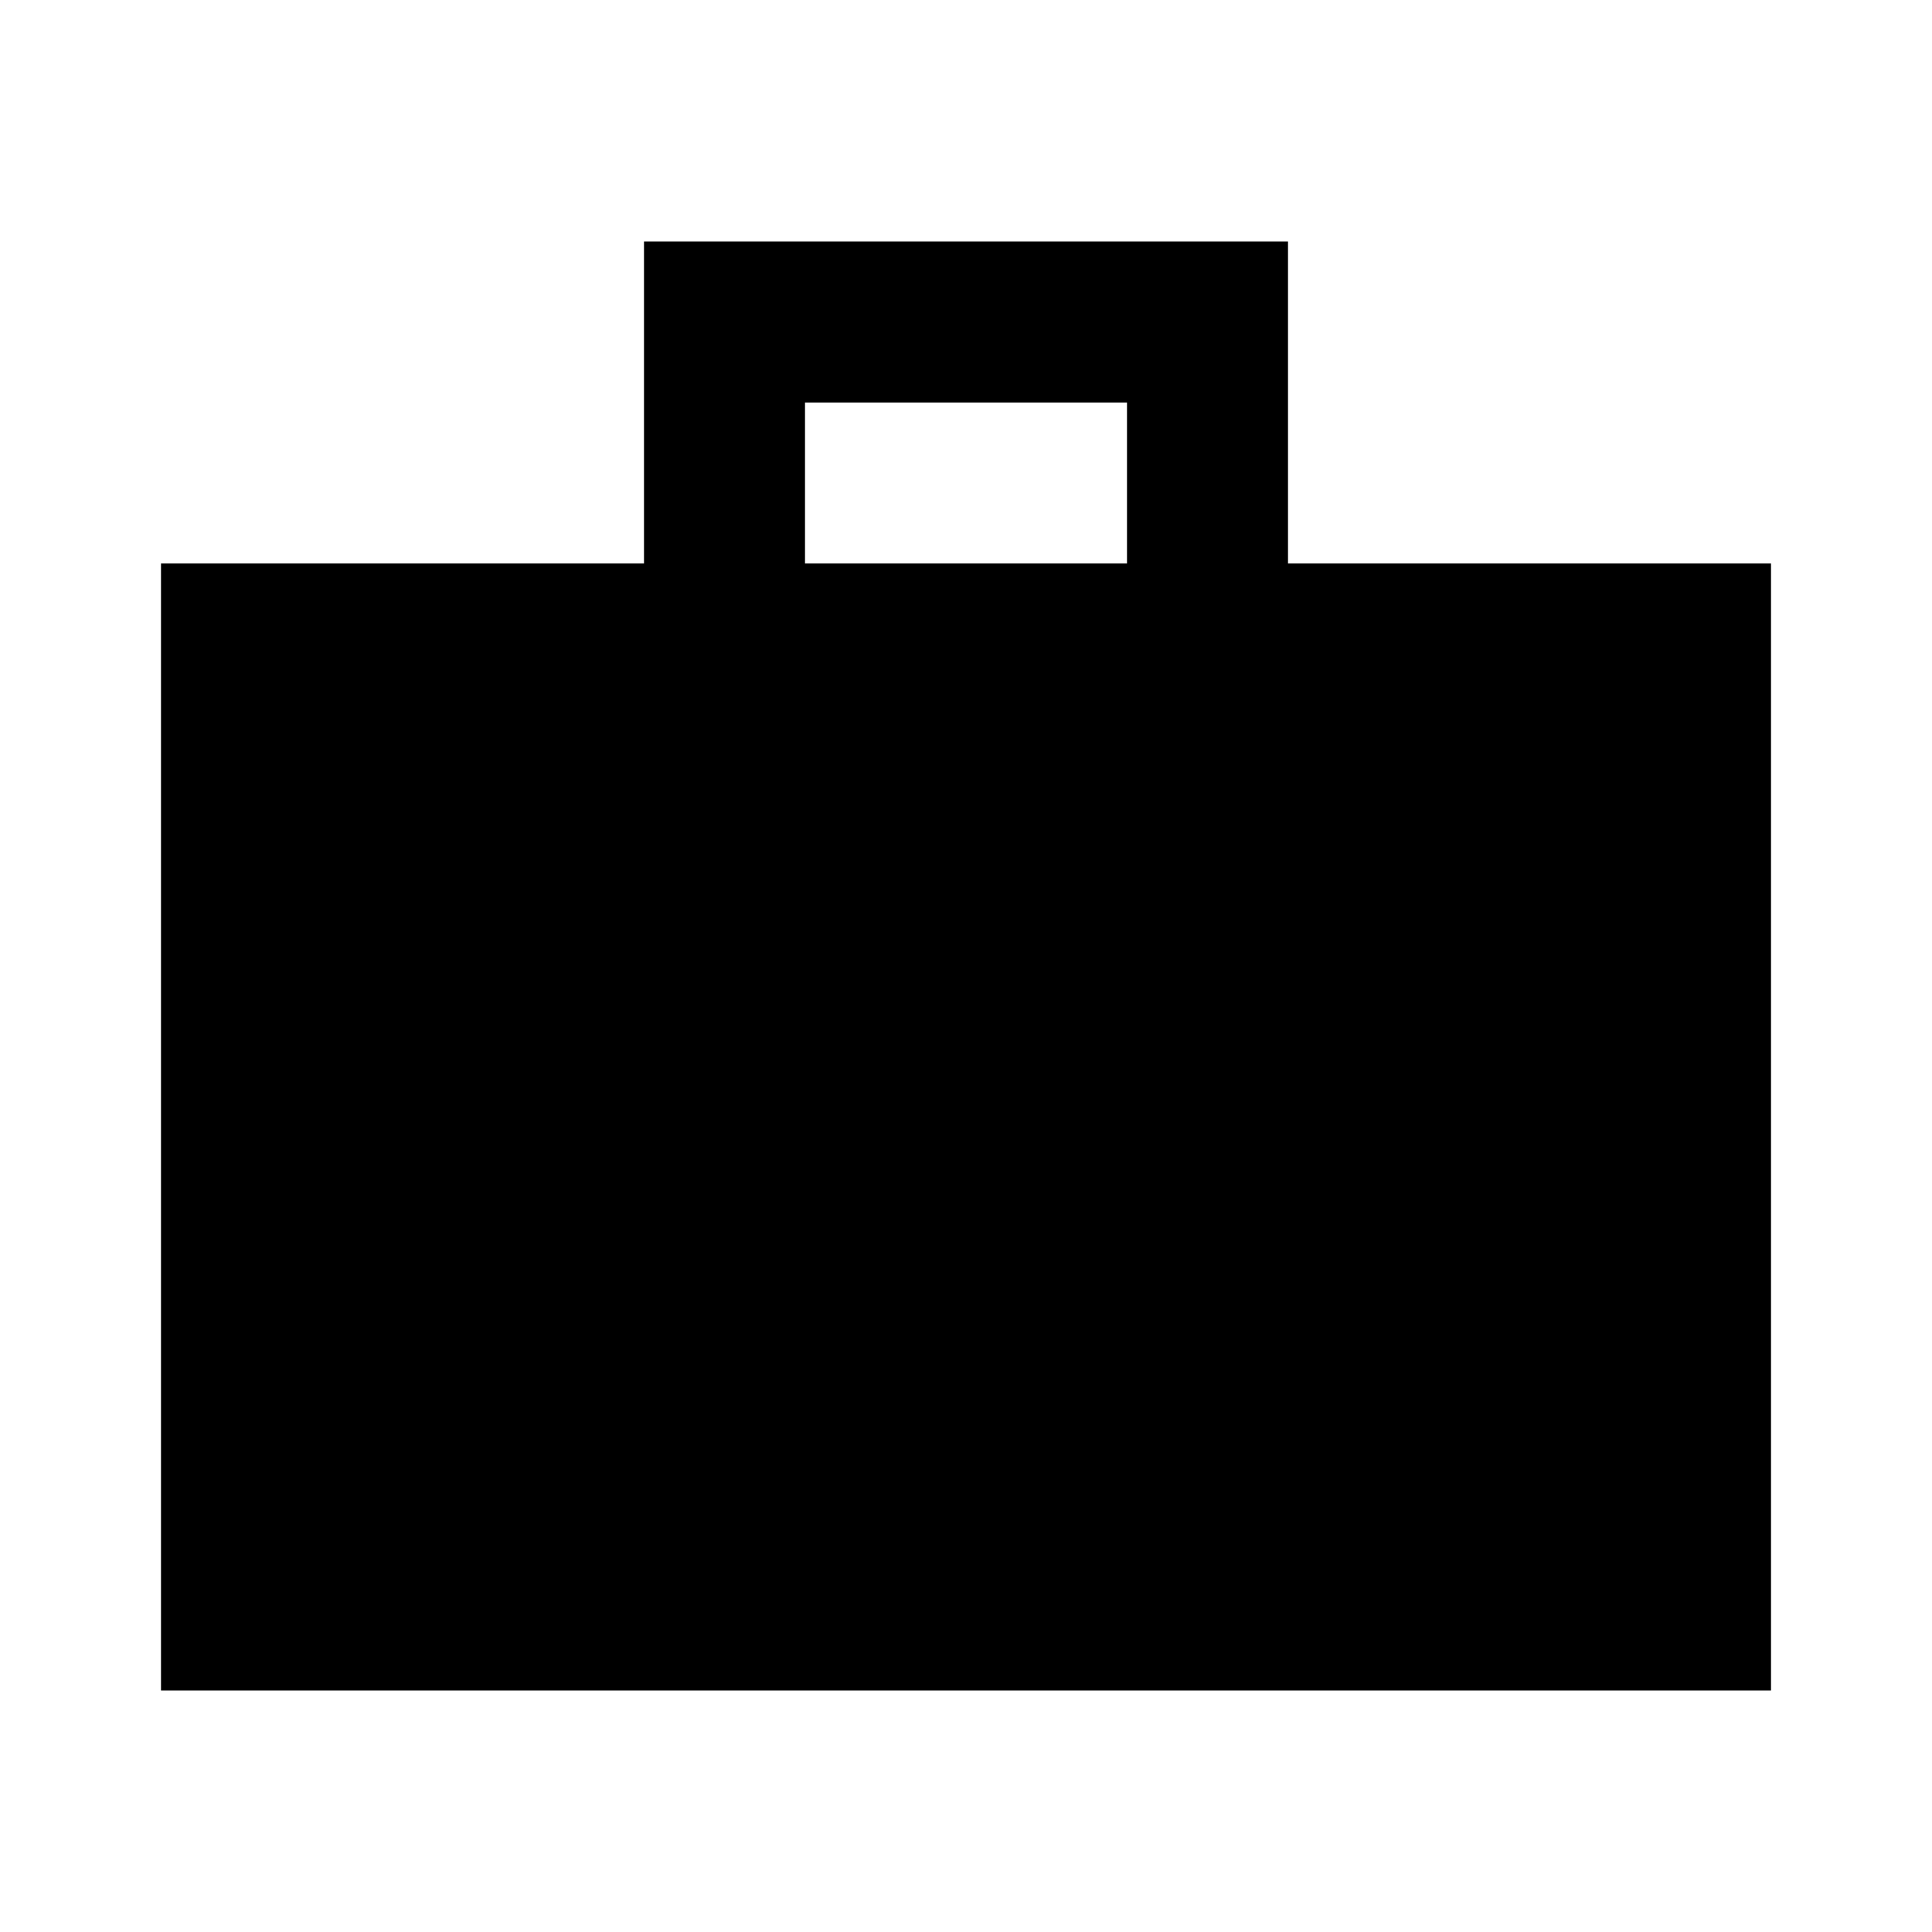 <svg width="24" height="24" viewBox="0 0 24 24" fill="none" xmlns="http://www.w3.org/2000/svg">
<path fill-rule="evenodd" clip-rule="evenodd" d="M16 3H8V7H2V21H22V7H16V3ZM14 7H10V5H14V7Z" fill="currentColor"/>
</svg>
